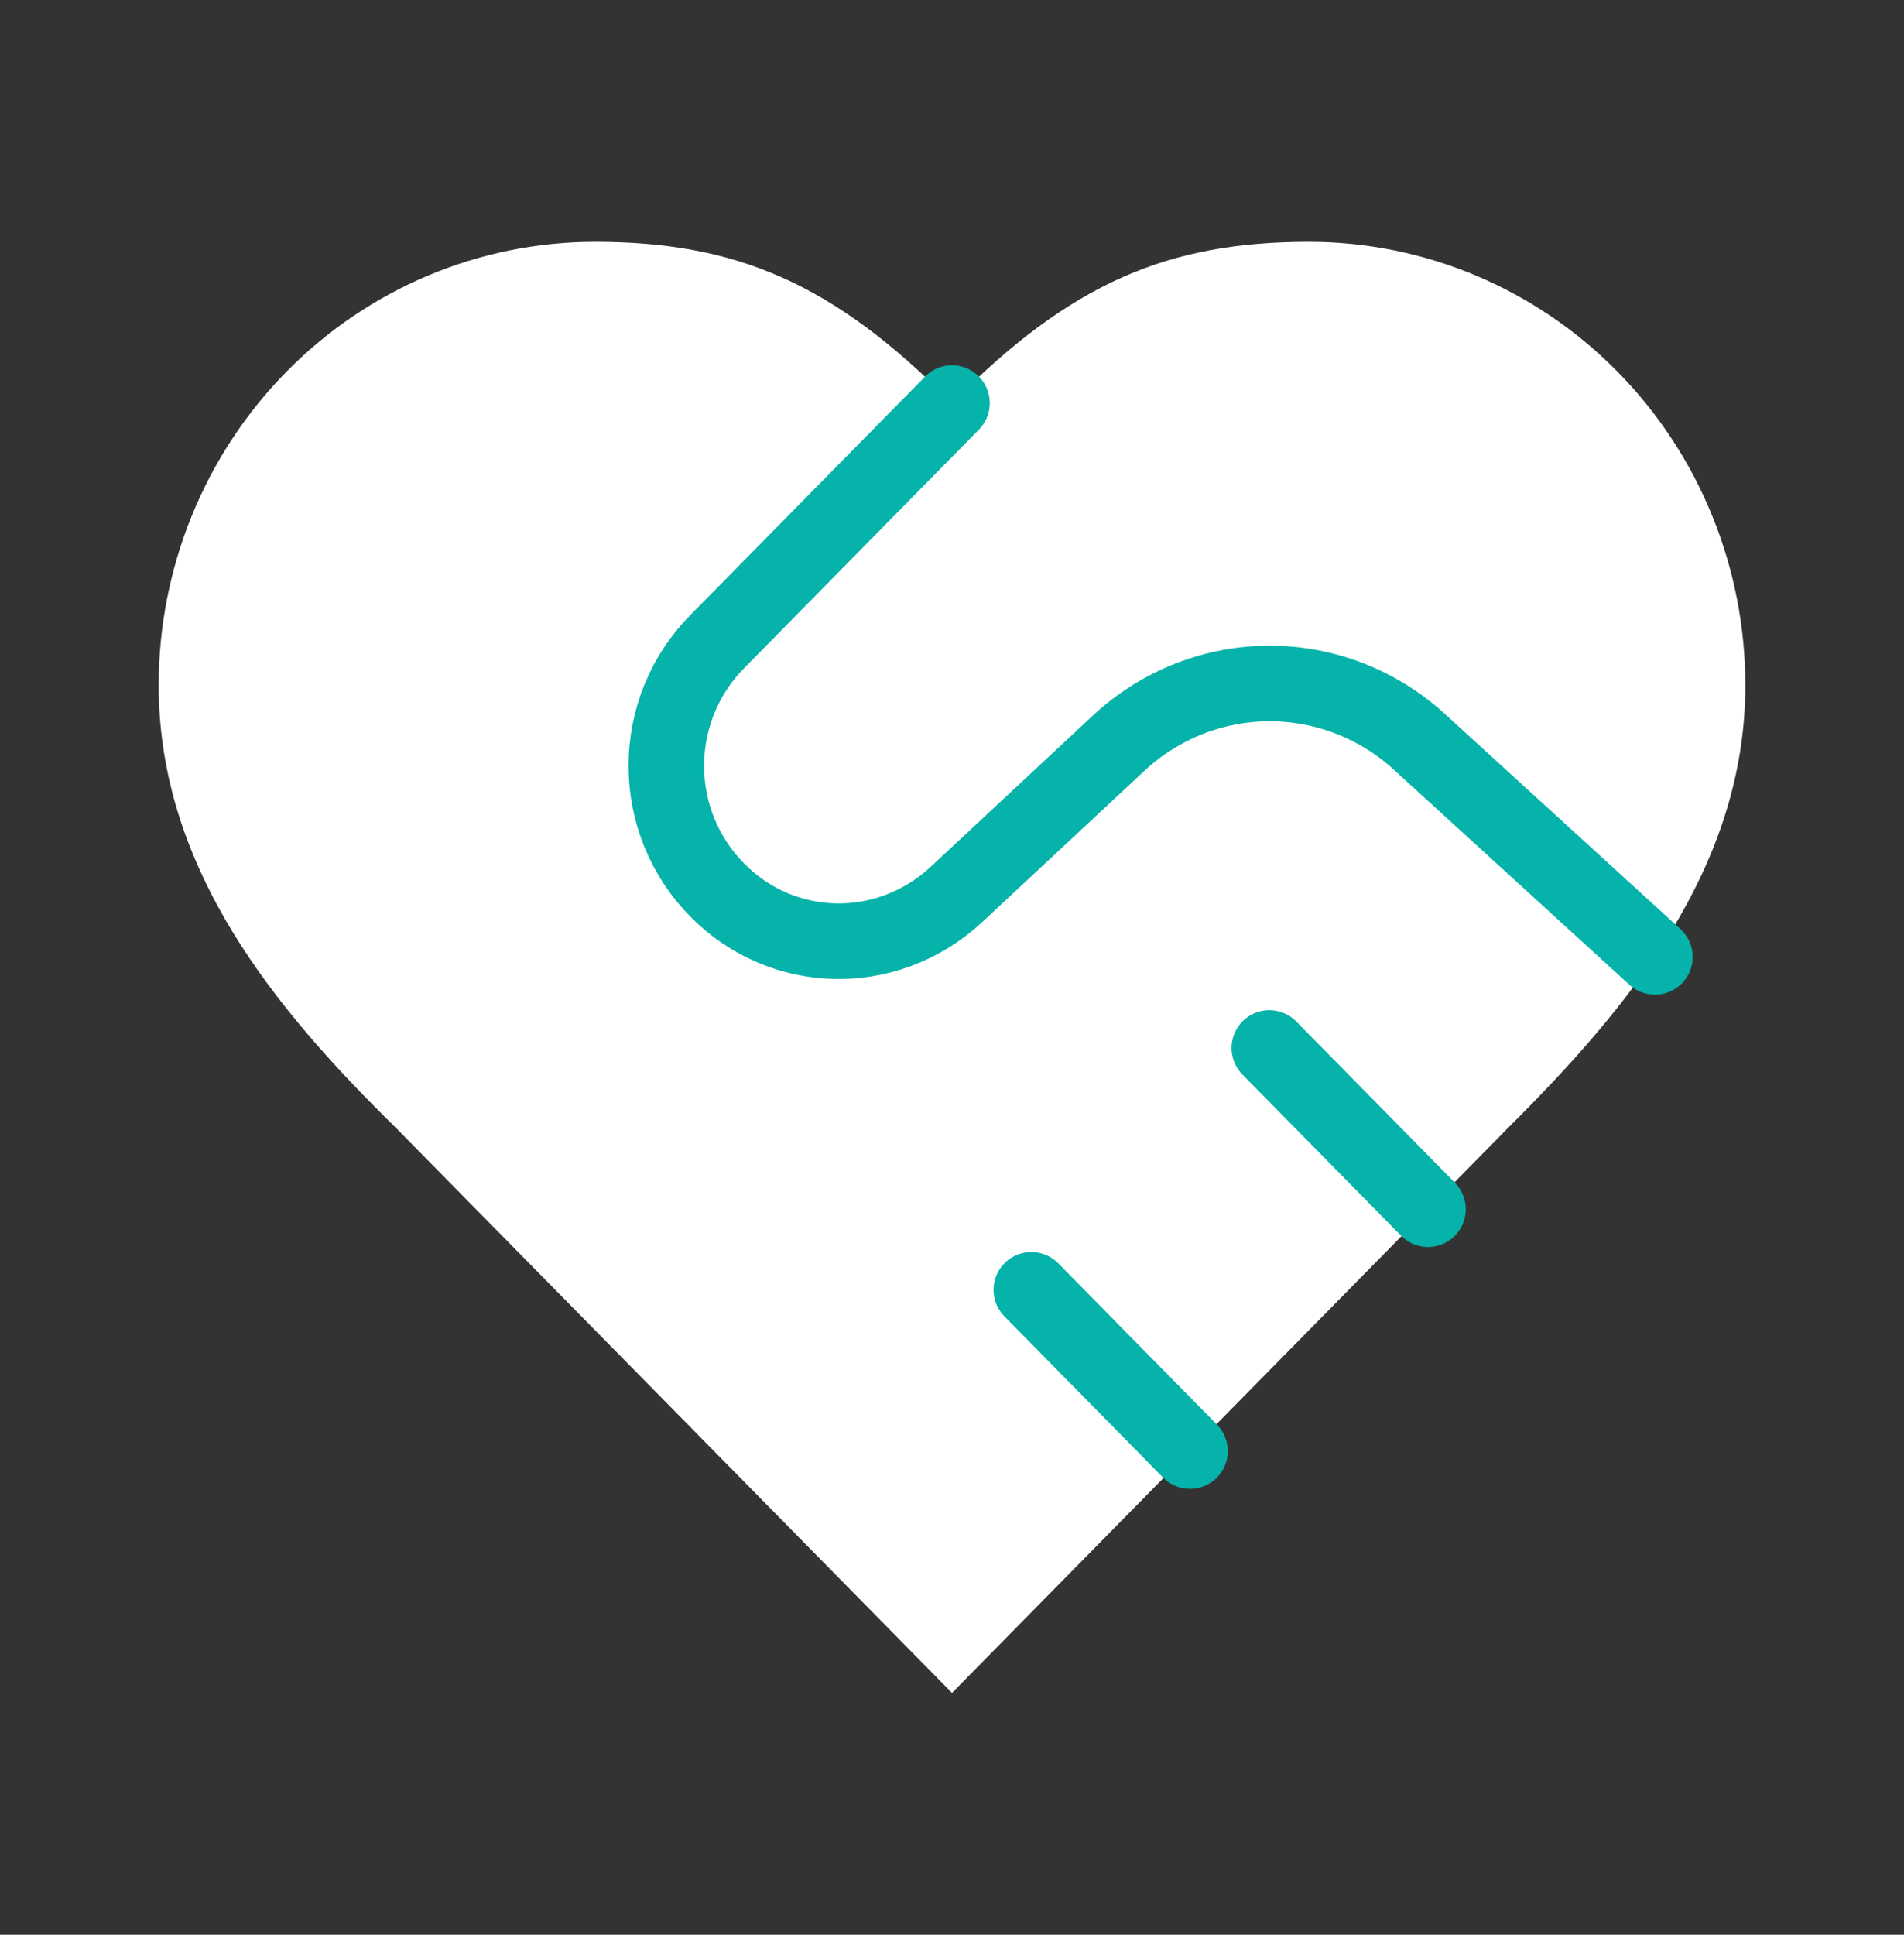 <svg width="126" height="128" viewBox="0 0 126 128" fill="none" xmlns="http://www.w3.org/2000/svg">
<rect x="0" y="0" width="126" height="128" fill="#333333" stroke="none"/>
<path d="M99.75 74.667C107.573 66.88 115.5 57.547 115.5 45.333C115.5 37.554 112.458 30.093 107.043 24.591C101.628 19.09 94.283 16 86.625 16C77.385 16 70.875 18.667 63 26.667C55.125 18.667 48.615 16 39.375 16C31.717 16 24.372 19.09 18.957 24.591C13.542 30.093 10.5 37.554 10.5 45.333C10.5 57.6 18.375 66.933 26.25 74.667L63 112L99.75 74.667Z" fill="white"/>
<path d="M63 26.667L47.46 42.453C46.393 43.529 45.547 44.809 44.969 46.218C44.391 47.628 44.094 49.14 44.094 50.667C44.094 52.194 44.391 53.705 44.969 55.115C45.547 56.525 46.393 57.804 47.46 58.88C51.765 63.253 58.642 63.413 63.21 59.253L74.078 49.12C76.802 46.609 80.348 45.218 84.026 45.218C87.704 45.218 91.251 46.609 93.975 49.12L109.515 63.307" stroke="#05B3AA" stroke-width="5" stroke-linecap="round" stroke-linejoin="round"/>
<path d="M94.5 80L84 69.333" stroke="#05B3AA" stroke-width="5" stroke-linecap="round" stroke-linejoin="round"/>
<path d="M78.75 96L68.25 85.333" stroke="#05B3AA" stroke-width="5" stroke-linecap="round" stroke-linejoin="round"/>
</svg>
